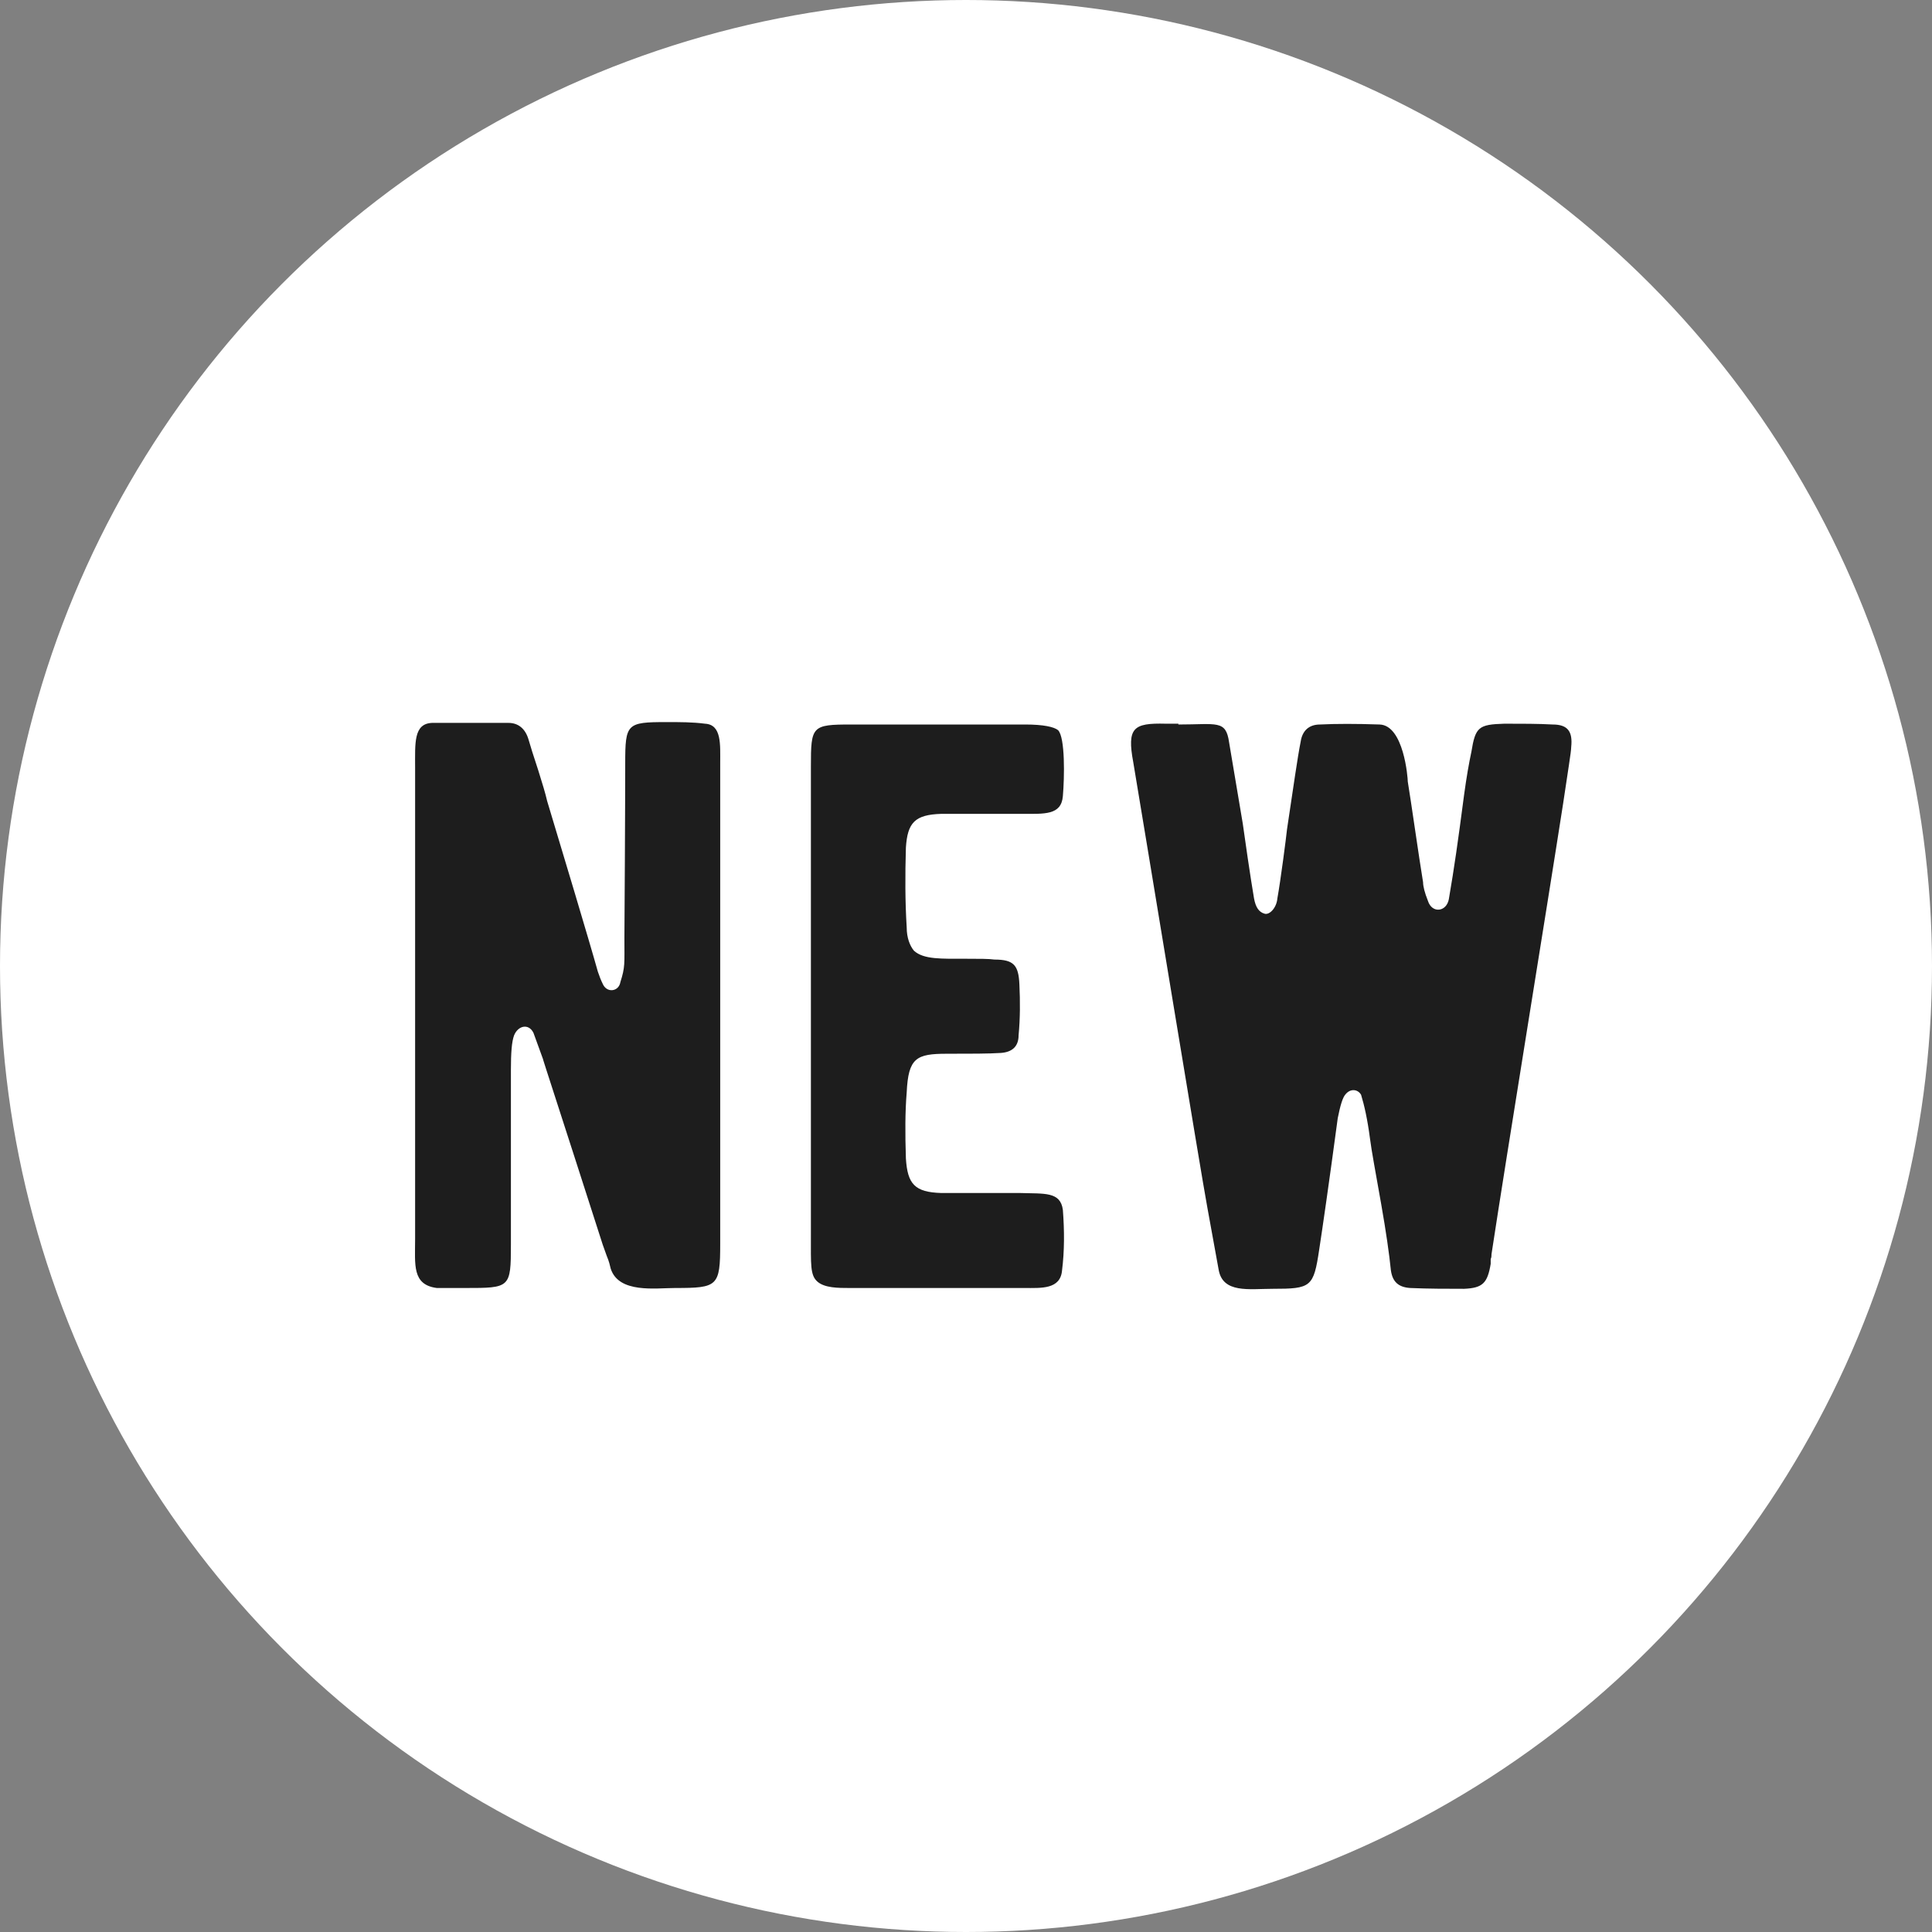 <svg width="36" height="36" viewBox="0 0 36 36" fill="none" xmlns="http://www.w3.org/2000/svg">
<rect x="0" y="0" width="36" height="36" fill="#808080" stroke="none"/>
<circle cx="18" cy="18" r="18" fill="white"/>
<path d="M13.42 23.175V14.22C13.42 13.875 13.45 13.5 13.135 13.485C12.91 13.455 12.67 13.455 12.415 13.455C11.68 13.455 11.65 13.485 11.65 14.22C11.65 14.16 11.65 15.24 11.635 17.475C11.635 17.97 11.65 18.015 11.56 18.3C11.53 18.48 11.305 18.51 11.23 18.33C11.2 18.27 11.17 18.195 11.14 18.105C10.99 17.565 10.435 15.72 10.195 14.925C10.165 14.79 10.105 14.595 10.03 14.355C9.94 14.085 9.88 13.89 9.85 13.785C9.79 13.575 9.655 13.47 9.475 13.47H8.05C7.705 13.485 7.735 13.845 7.735 14.31V23.085C7.735 23.565 7.675 23.94 8.14 24H8.665C9.505 24 9.52 24 9.52 23.19V19.935C9.52 19.62 9.535 19.41 9.58 19.29C9.655 19.11 9.85 19.065 9.94 19.245L10.12 19.74C10.09 19.665 10.465 20.805 11.23 23.19L11.305 23.4C11.35 23.505 11.365 23.58 11.38 23.64C11.53 24.105 12.22 24 12.58 24C13.375 24 13.42 23.97 13.42 23.175ZM19.805 22.545C19.76 22.2 19.46 22.245 19.01 22.23H17.54C17.045 22.215 16.91 22.065 16.88 21.585C16.865 21.12 16.865 20.715 16.895 20.355C16.925 19.71 17.075 19.635 17.645 19.635C18.08 19.635 18.425 19.635 18.65 19.62C18.86 19.605 18.98 19.5 18.98 19.29C19.01 18.975 19.01 18.66 18.995 18.345C18.98 17.985 18.89 17.88 18.53 17.88C18.425 17.865 18.245 17.865 18.005 17.865C17.54 17.865 17.21 17.88 17.03 17.715C16.955 17.625 16.895 17.475 16.895 17.28C16.865 16.8 16.865 16.305 16.88 15.795C16.91 15.33 17.045 15.18 17.54 15.165H19.025C19.46 15.165 19.775 15.195 19.805 14.835C19.835 14.49 19.85 13.74 19.715 13.605C19.64 13.545 19.445 13.5 19.1 13.5H15.86C15.125 13.5 15.11 13.53 15.11 14.28V23.01C15.11 23.565 15.095 23.76 15.23 23.88C15.365 24 15.62 24 15.83 24H19.085C19.4 24 19.76 24.03 19.79 23.67C19.835 23.31 19.835 22.935 19.805 22.545ZM29.127 14.97C29.217 14.355 29.277 14.01 29.277 13.92C29.307 13.635 29.217 13.5 28.932 13.5C28.662 13.485 28.362 13.485 28.032 13.485C27.552 13.5 27.492 13.545 27.417 14.01C27.372 14.22 27.327 14.475 27.282 14.805C27.162 15.72 27.102 16.14 26.997 16.755C26.952 16.995 26.682 17.025 26.607 16.785C26.547 16.635 26.517 16.515 26.517 16.44C26.442 15.99 26.292 14.925 26.232 14.565C26.232 14.49 26.157 13.515 25.707 13.5C25.272 13.485 24.897 13.485 24.597 13.5C24.387 13.5 24.267 13.62 24.237 13.815C24.177 14.115 24.102 14.655 23.982 15.45C23.967 15.6 23.862 16.41 23.802 16.74C23.787 16.92 23.652 17.055 23.562 17.025C23.457 16.995 23.397 16.905 23.367 16.74C23.307 16.395 23.187 15.57 23.157 15.345L22.902 13.83C22.842 13.41 22.677 13.5 21.957 13.5V13.485H21.717C21.117 13.47 20.997 13.56 21.117 14.205C21.312 15.36 22.392 21.945 22.497 22.5L22.707 23.655C22.782 24.105 23.277 24.015 23.712 24.015C24.432 24.015 24.477 23.985 24.582 23.28C24.642 22.89 24.762 22.065 24.927 20.835C24.972 20.61 25.017 20.445 25.077 20.385C25.167 20.28 25.302 20.295 25.362 20.4C25.422 20.595 25.482 20.865 25.527 21.21C25.557 21.45 25.632 21.84 25.737 22.44C25.827 22.95 25.887 23.37 25.917 23.67C25.947 23.88 26.052 23.985 26.277 24C26.622 24.015 26.967 24.015 27.282 24.015C27.627 24 27.717 23.91 27.777 23.55V23.46C27.792 23.43 27.792 23.4 27.792 23.37C28.077 21.495 28.827 16.905 29.127 14.97Z" fill="#1D1D1D"/>
</svg>
